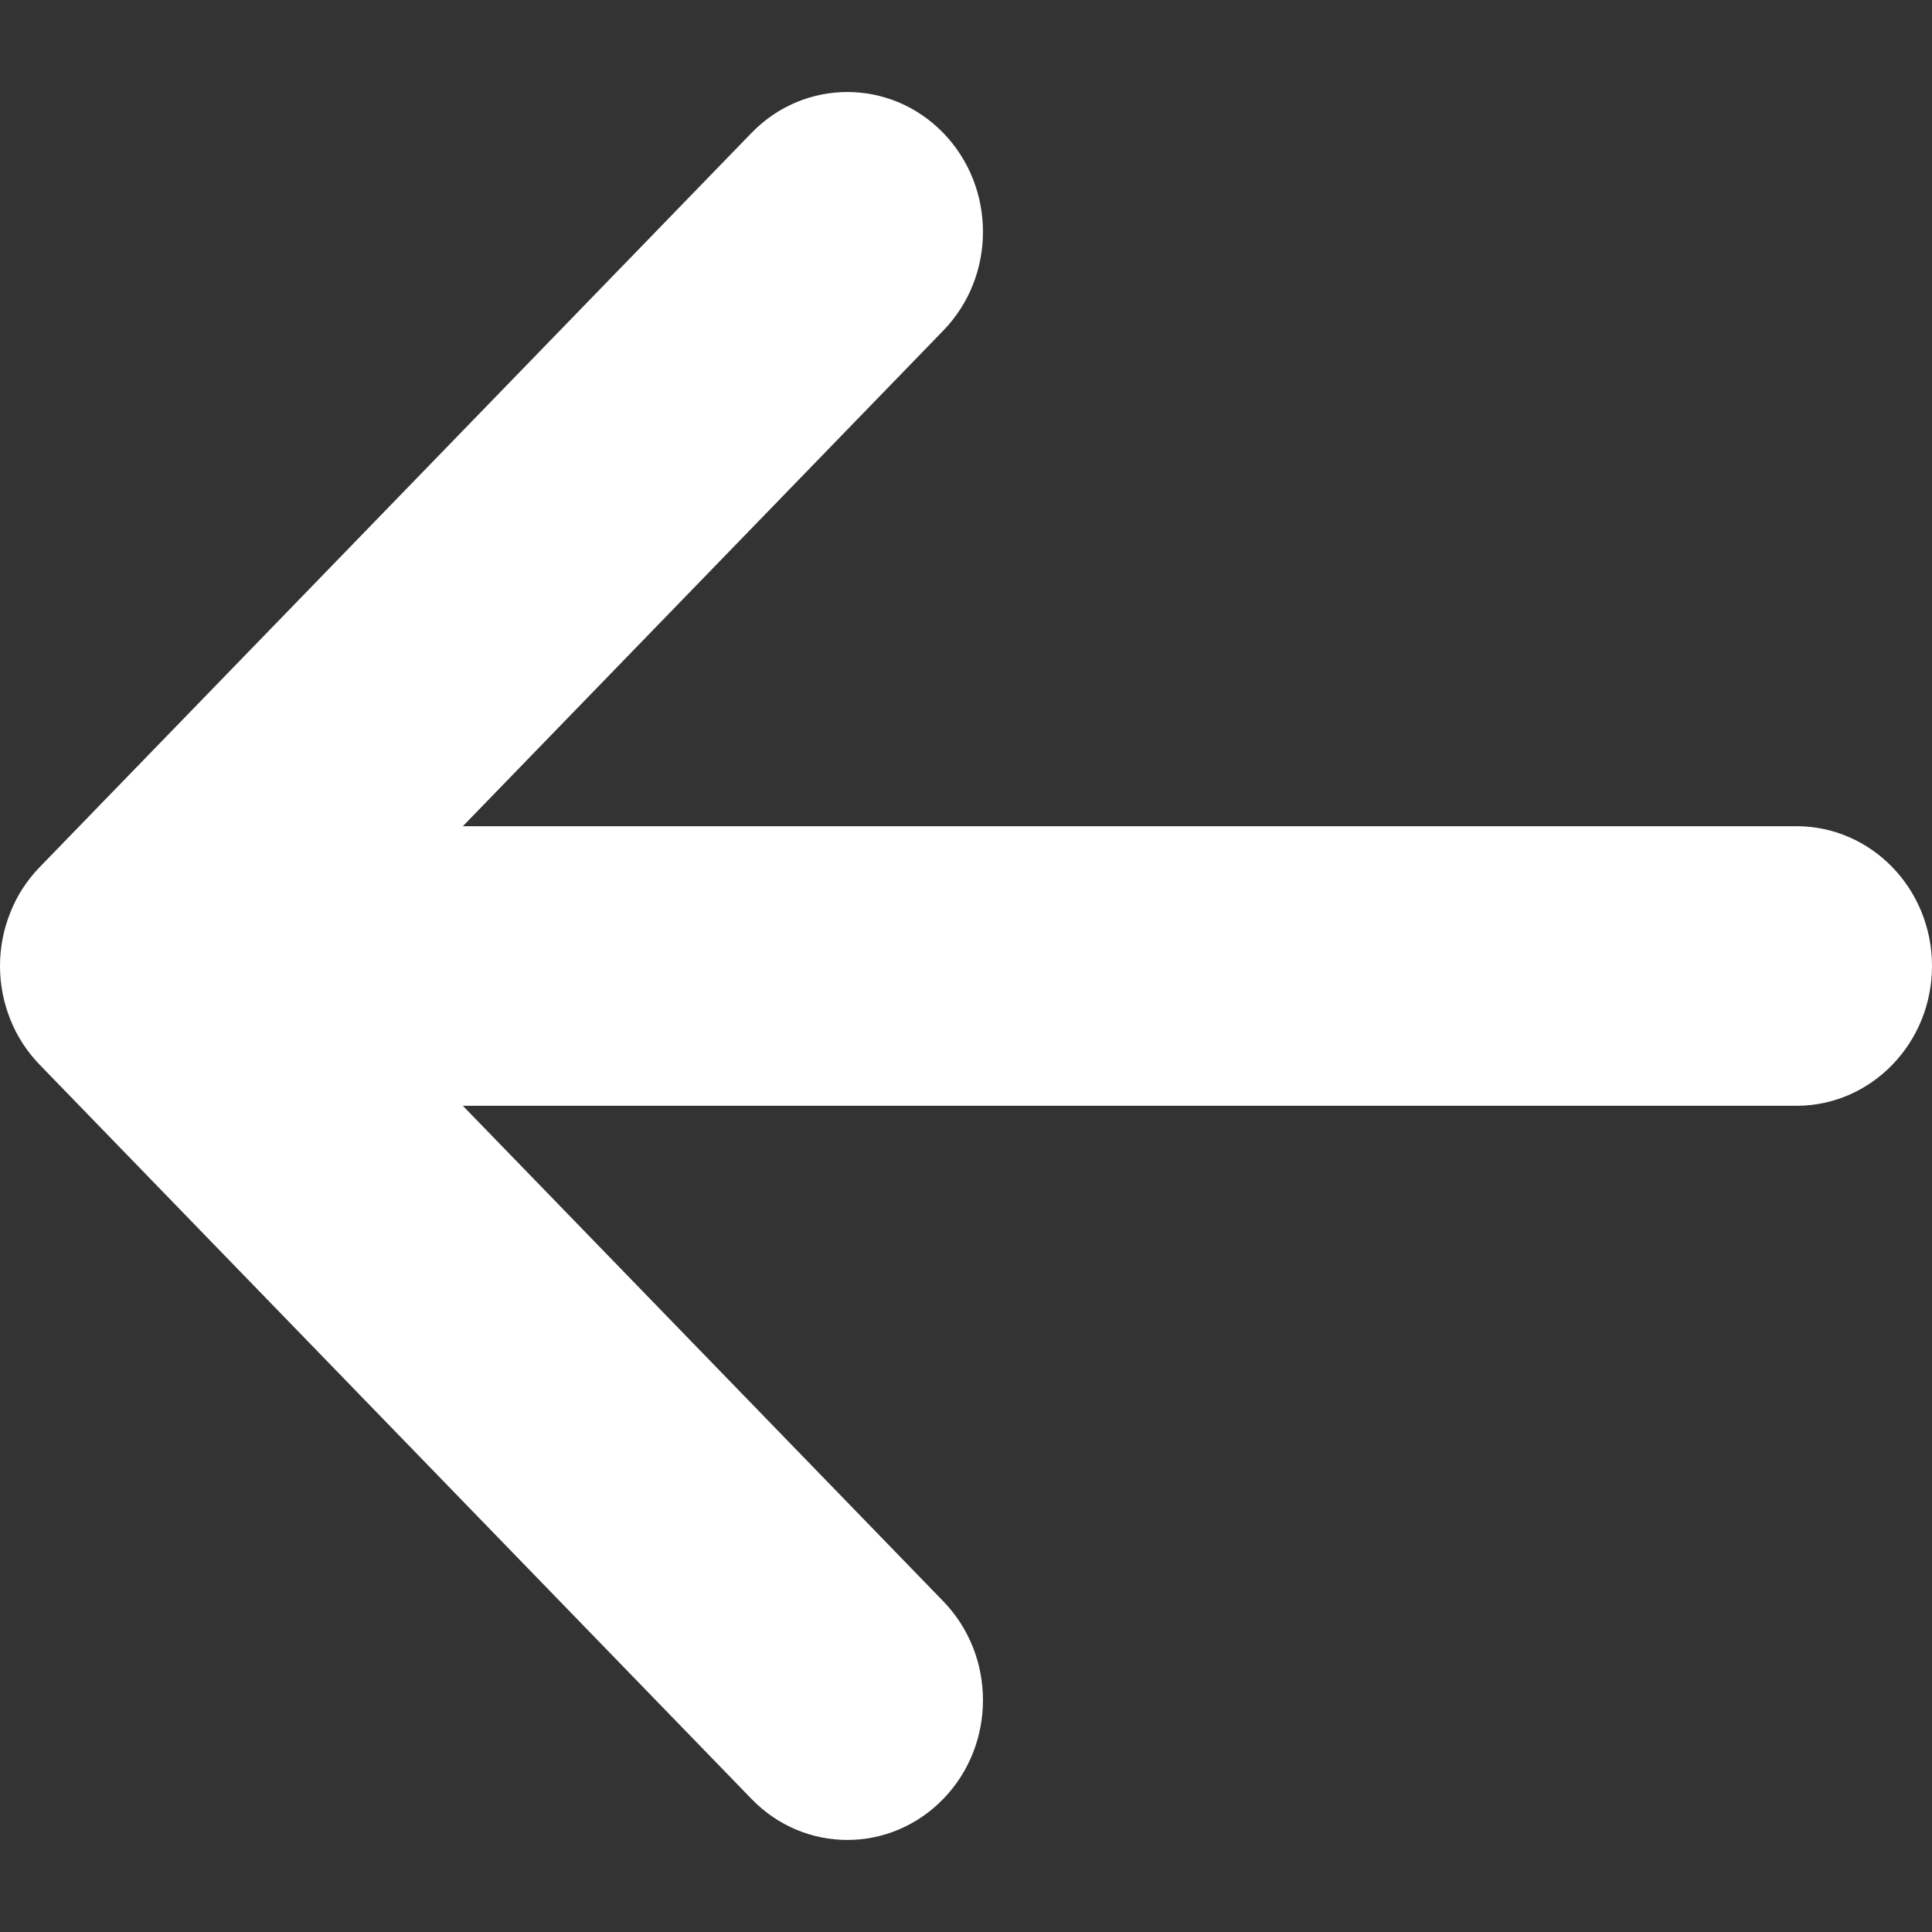 <svg width="14" height="14" viewBox="0 0 14 14" fill="none" xmlns="http://www.w3.org/2000/svg">
<rect x="0" y="0" width="14" height="14" fill="#333333" stroke="none"/>
<path fill-rule="evenodd" clip-rule="evenodd" d="M6.835 0.963C7.219 1.359 7.219 2.001 6.835 2.396L3.354 5.987H13.018C13.56 5.987 14 6.44 14 7C14 7.559 13.56 8.013 13.018 8.013H3.354L6.835 11.603C7.219 11.999 7.219 12.641 6.835 13.036C6.451 13.432 5.829 13.432 5.446 13.036L0.288 7.716C0.194 7.619 0.122 7.507 0.075 7.388C0.027 7.268 0 7.137 0 7C0 6.862 0.027 6.731 0.075 6.612C0.122 6.492 0.194 6.38 0.288 6.283L5.446 0.963C5.829 0.568 6.451 0.568 6.835 0.963Z" fill="white"/>
</svg>
